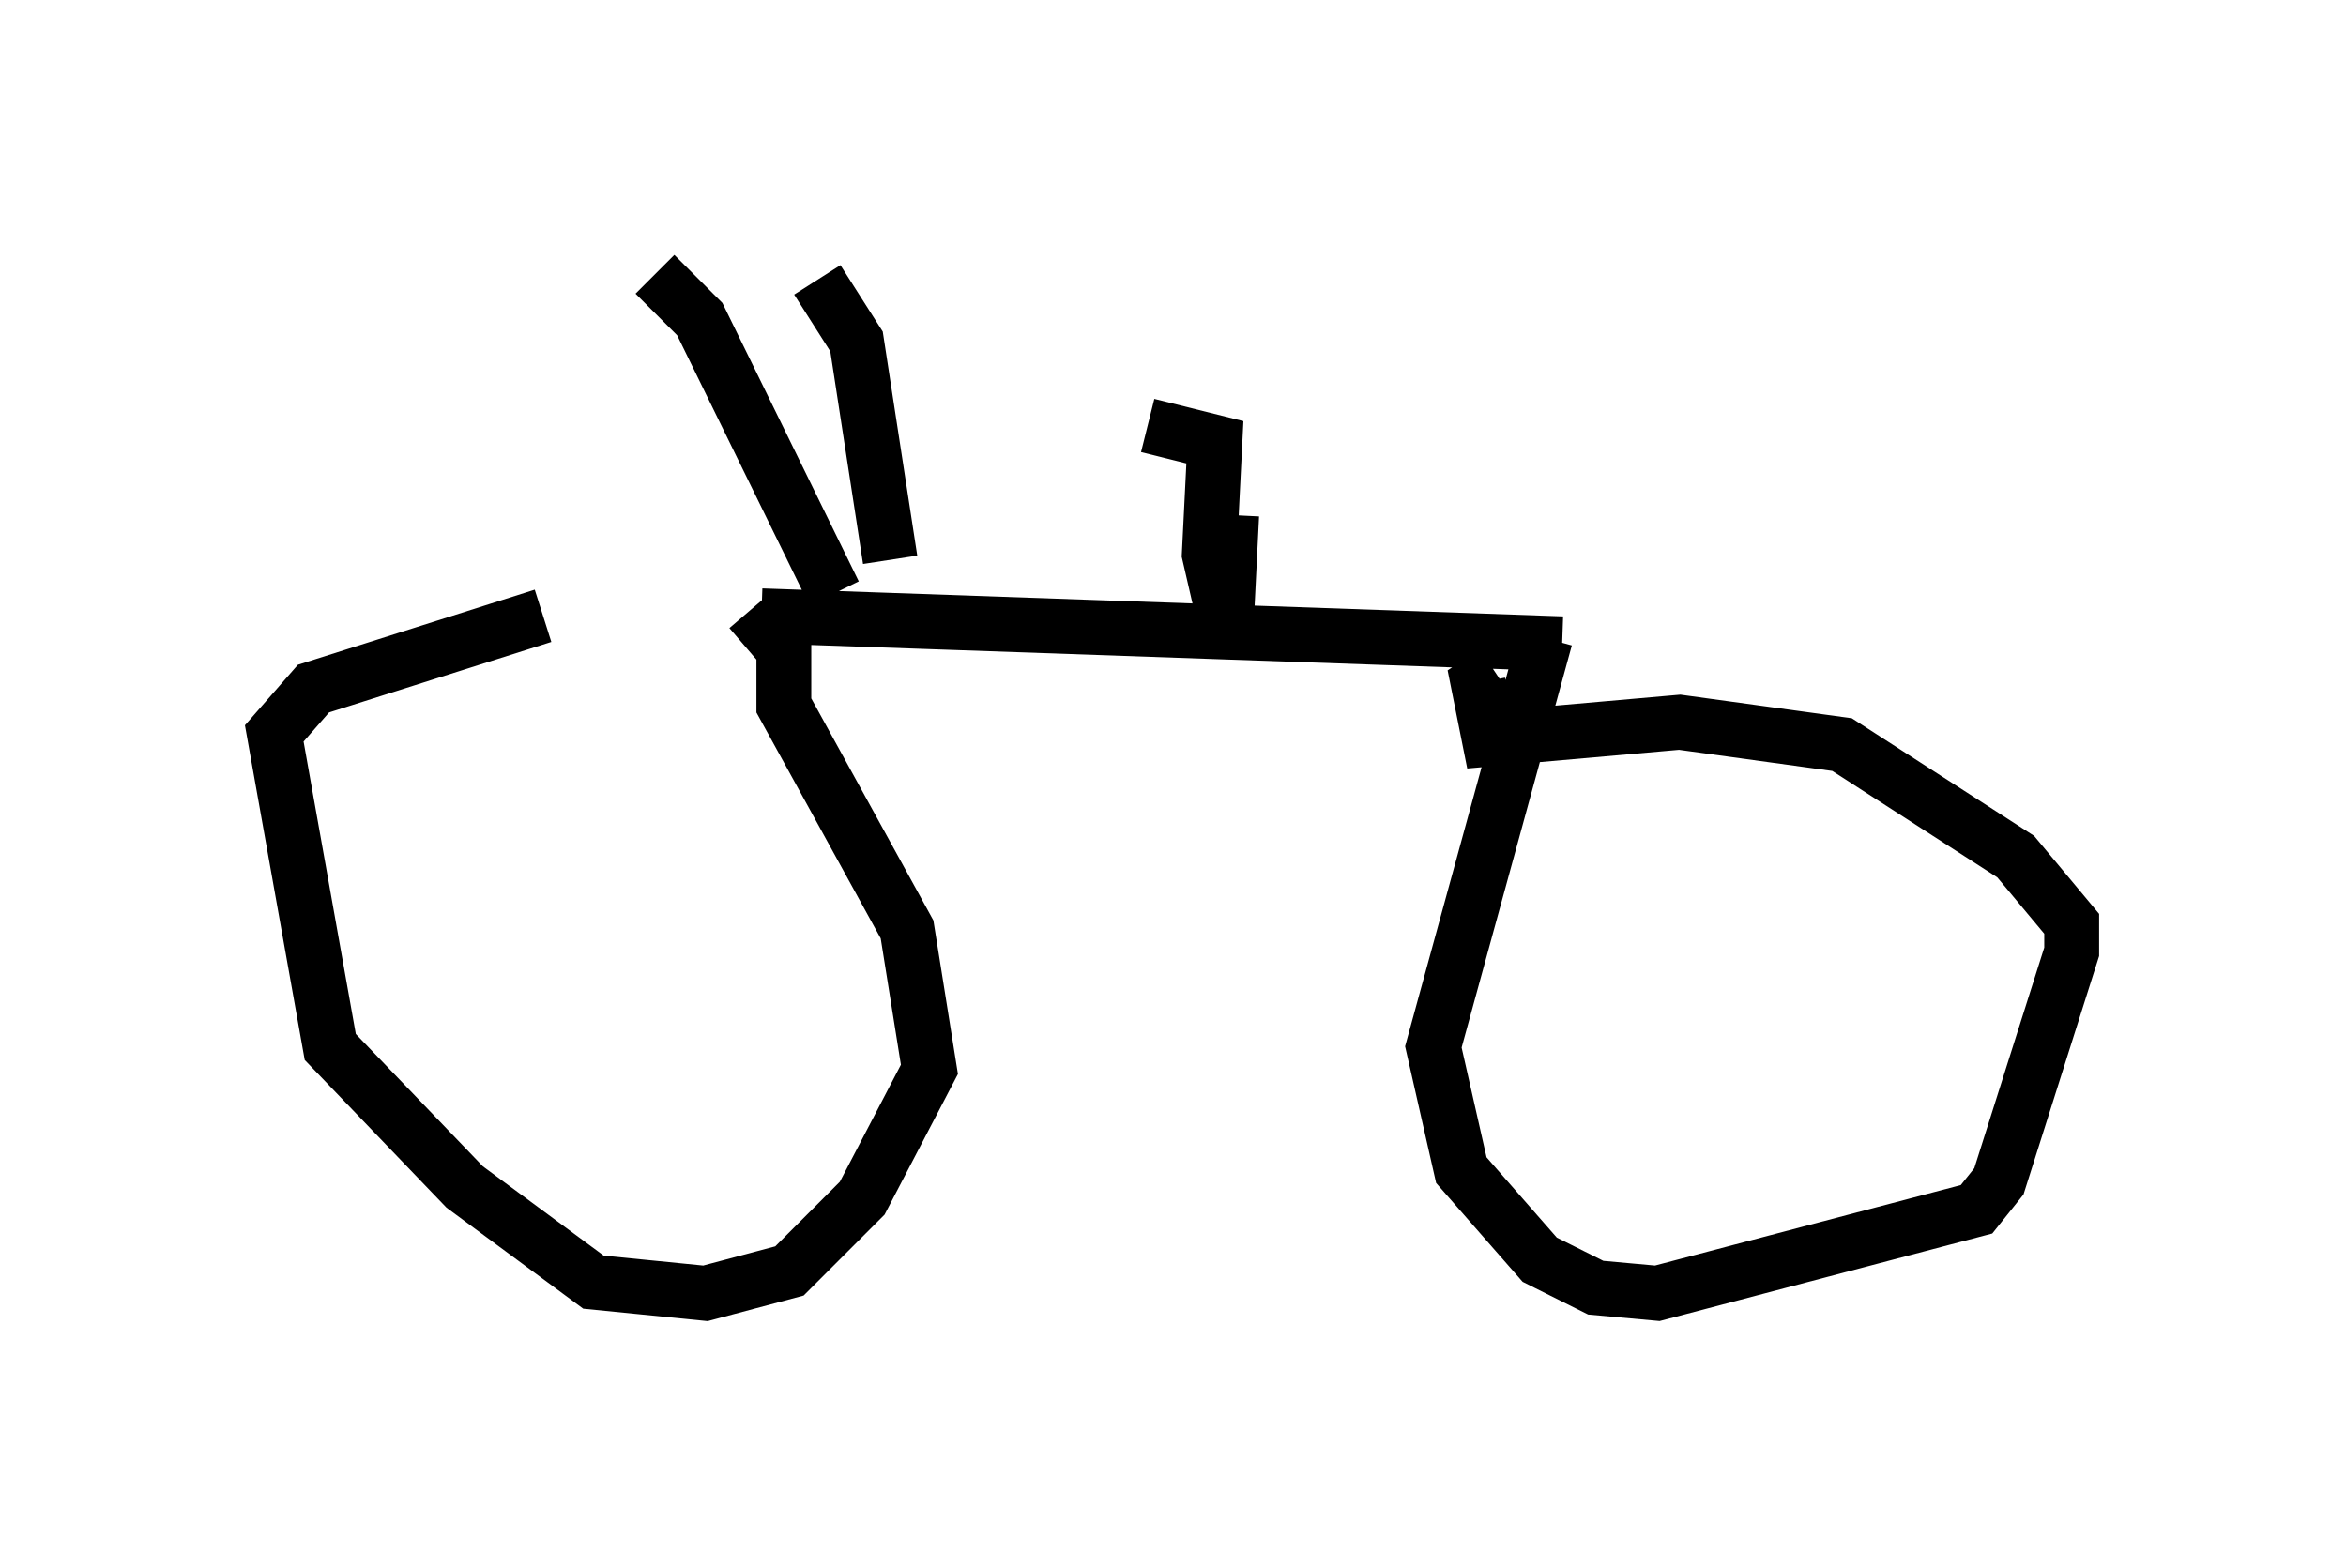 <?xml version="1.0" encoding="utf-8" ?>
<svg baseProfile="full" height="28.579" version="1.1" width="42.769" xmlns="http://www.w3.org/2000/svg" xmlns:ev="http://www.w3.org/2001/xml-events" xmlns:xlink="http://www.w3.org/1999/xlink"><defs /><rect fill="white" height="28.579" width="42.769" x="0" y="0" /><path d="M14.494, 11.329 m-4.594, -0.102 l-4.185, 1.327 -0.715, 0.817 l1.021, 5.717 2.45, 2.552 l2.348, 1.735 2.042, 0.204 l1.531, -0.408 1.327, -1.327 l1.225, -2.348 -0.408, -2.552 l-2.246, -4.083 0.0, -1.021 l-0.613, -0.715 m0.204, 0.102 l14.598, 0.51 m0.0, 0.0 l0.0, 0.0 m-0.306, -0.102 l-2.042, 7.452 0.51, 2.246 l1.429, 1.633 1.021, 0.51 l1.123, 0.102 5.819, -1.531 l0.408, -0.51 1.327, -4.185 l0.0, -0.51 -1.021, -1.225 l-3.165, -2.042 -2.96, -0.408 l-3.471, 0.306 -0.204, -1.021 l0.306, -0.204 m-12.046, -1.429 l-2.45, -5.002 -0.817, -0.817 m4.288, 5.206 l-0.613, -3.981 -0.715, -1.123 m7.554, 4.288 l-0.102, 2.042 -0.306, -1.327 l0.102, -2.042 -1.225, -0.306 " fill="none" stroke="black" stroke-width="1" /></svg>